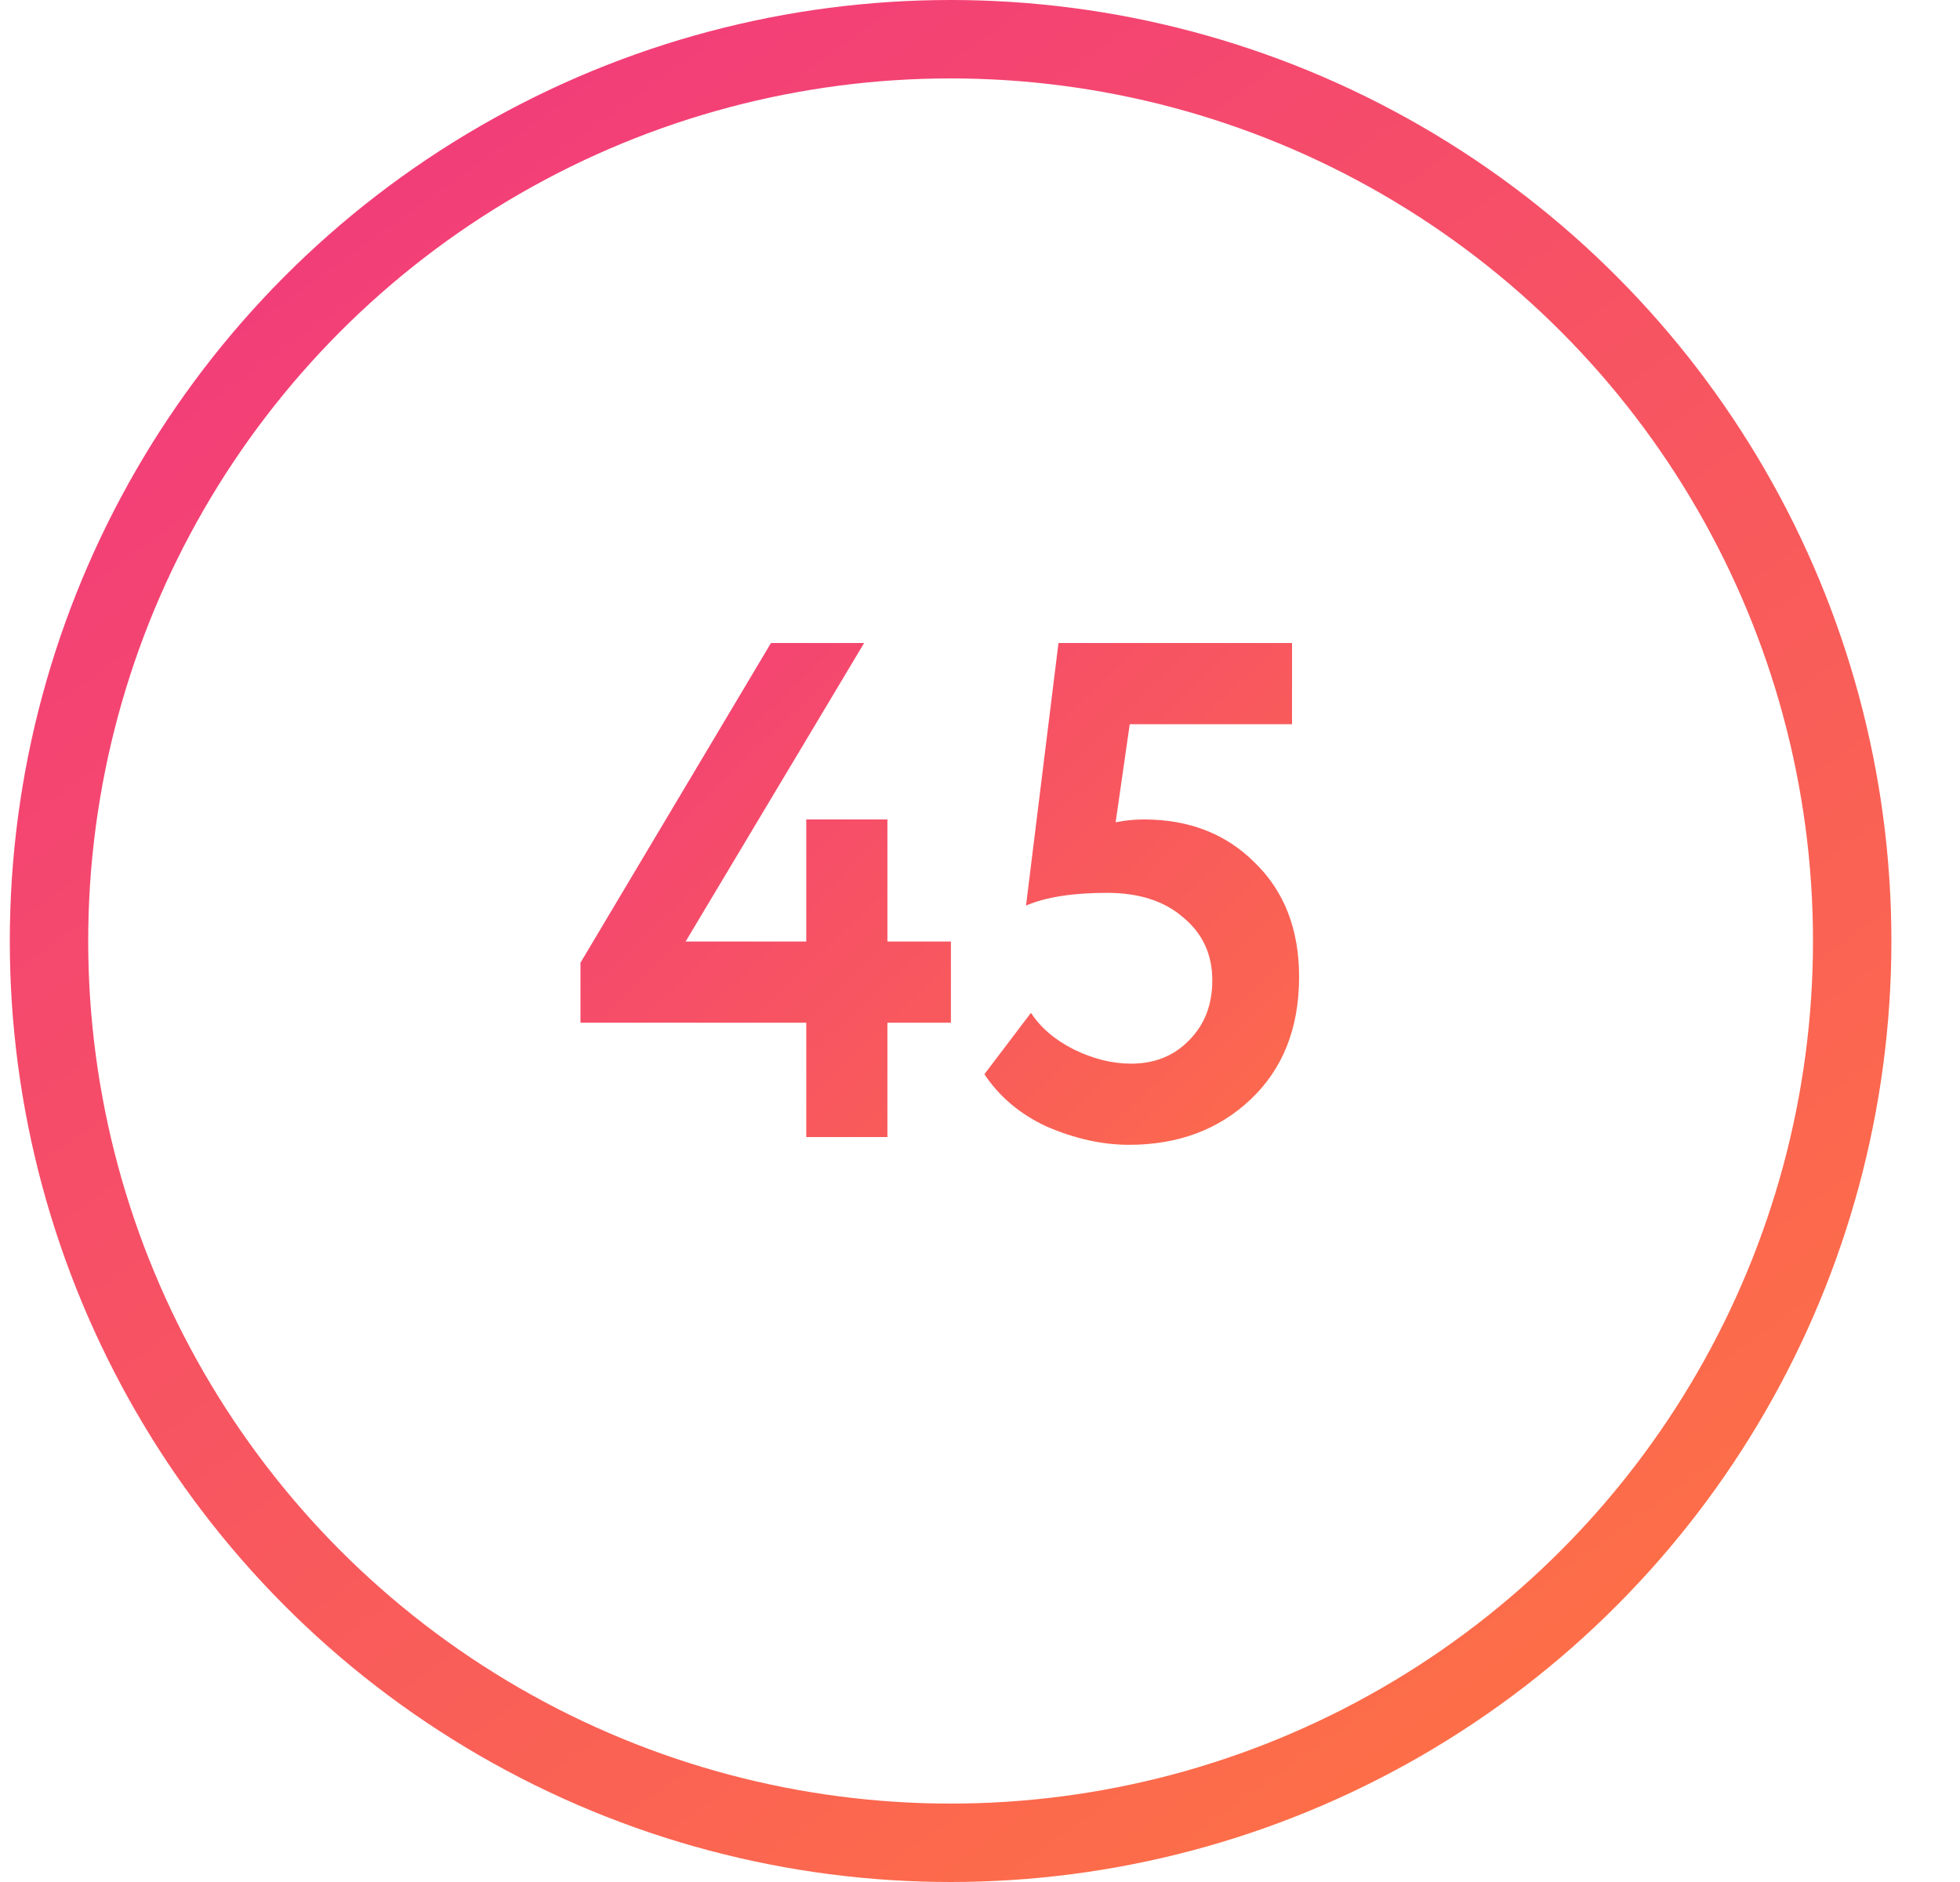 <svg width="50" height="48" viewBox="0 0 50 48" fill="none" xmlns="http://www.w3.org/2000/svg">
<circle cx="24.25" cy="24" r="23" stroke="url(#paint0_linear_83_5201)" stroke-width="2"/>
<path d="M22.638 29H20.568V26.084H14.808V24.554L19.668 16.4H22.044L17.49 24.014H20.568V20.9H22.638V24.014H24.258V26.084H22.638V29ZM26.174 23.096L27.002 16.4H32.96V18.47H28.82L28.46 20.972C28.7 20.924 28.94 20.9 29.18 20.9C30.332 20.9 31.274 21.266 32.006 21.998C32.762 22.73 33.14 23.702 33.14 24.914C33.14 26.222 32.726 27.266 31.898 28.046C31.082 28.814 30.05 29.198 28.802 29.198C28.118 29.198 27.416 29.042 26.696 28.73C26.024 28.418 25.496 27.974 25.112 27.398L26.3 25.832C26.552 26.216 26.918 26.528 27.398 26.768C27.89 27.008 28.376 27.128 28.856 27.128C29.456 27.128 29.948 26.93 30.332 26.534C30.728 26.138 30.926 25.628 30.926 25.004C30.926 24.344 30.68 23.81 30.188 23.402C29.708 22.982 29.06 22.772 28.244 22.772C27.368 22.772 26.678 22.88 26.174 23.096Z" fill="url(#paint1_linear_83_5201)"/>
<defs>
<linearGradient id="paint0_linear_83_5201" x1="0.25" y1="0" x2="39.25" y2="54.447" gradientUnits="userSpaceOnUse">
<stop stop-color="#E9277C"/>
<stop offset="0" stop-color="#F03482"/>
<stop offset="1" stop-color="#FF783E"/>
</linearGradient>
<linearGradient id="paint1_linear_83_5201" x1="14.25" y1="10" x2="37.407" y2="33.947" gradientUnits="userSpaceOnUse">
<stop stop-color="#E9277C"/>
<stop offset="0" stop-color="#F03482"/>
<stop offset="1" stop-color="#FF783E"/>
</linearGradient>
</defs>
</svg>
